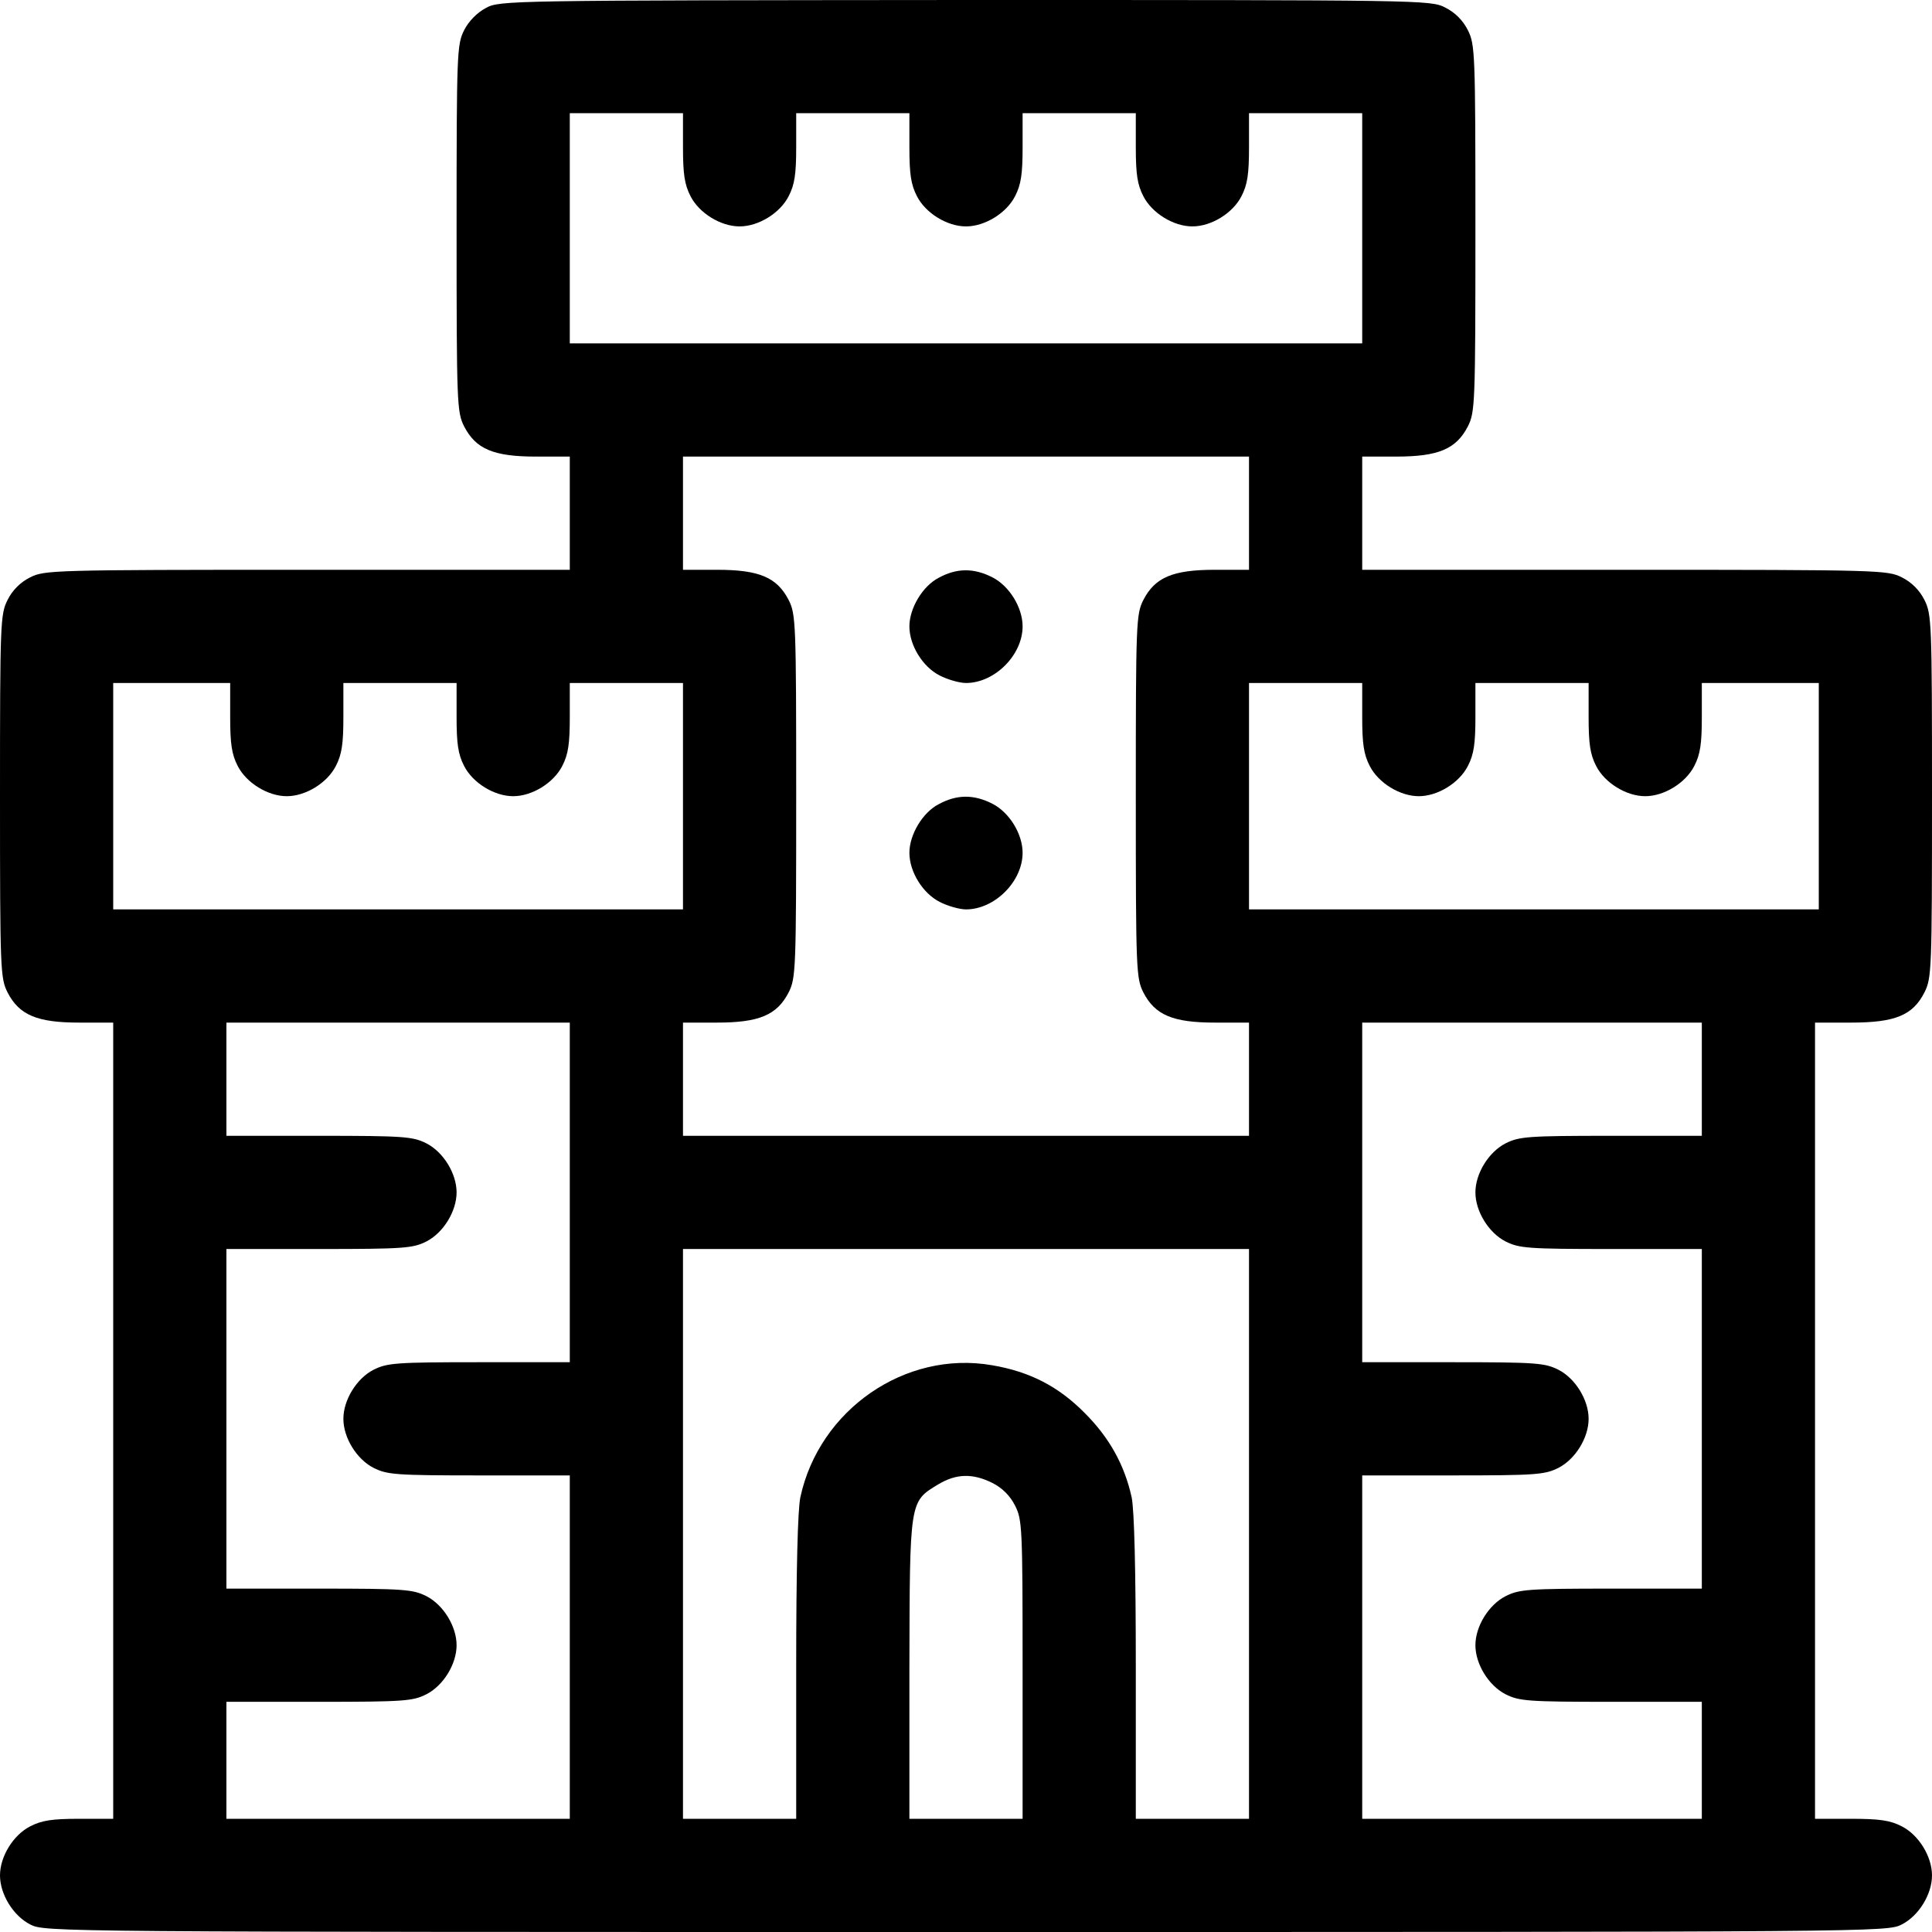 <?xml version="1.0" standalone="no"?>
<!DOCTYPE svg PUBLIC "-//W3C//DTD SVG 20010904//EN"
 "http://www.w3.org/TR/2001/REC-SVG-20010904/DTD/svg10.dtd">
<svg version="1.0" xmlns="http://www.w3.org/2000/svg"
 width="512pt" height="512pt" viewBox="0 0 512 512"
 preserveAspectRatio="xMidYMid meet">

<g transform="translate(0,512) scale(0.1,-0.1)"
fill="#000000" stroke="none">
<path d="M1288 5099 c-23 -12 -46 -35 -58 -59 -19 -38 -20 -58 -20 -525 0
-467 1 -487 20 -525 31 -60 78 -80 190 -80 l90 0 0 -150 0 -150 -695 0 c-678
0 -697 -1 -735 -20 -26 -13 -47 -34 -60 -60 -19 -38 -20 -58 -20 -520 0 -462
1 -482 20 -520 31 -60 78 -80 190 -80 l90 0 0 -1055 0 -1055 -90 0 c-71 0 -99
-4 -130 -20 -45 -23 -80 -80 -80 -130 0 -50 35 -107 80 -130 39 -20 53 -20
2480 -20 2427 0 2441 0 2480 20 45 23 80 80 80 130 0 50 -35 107 -80 130 -31
16 -59 20 -135 20 l-95 0 0 1055 0 1055 95 0 c117 0 164 19 195 80 19 38 20
58 20 520 0 462 -1 482 -20 520 -13 26 -34 47 -60 60 -38 19 -57 20 -735 20
l-695 0 0 150 0 150 90 0 c112 0 159 20 190 80 19 38 20 58 20 525 0 467 -1
487 -20 525 -13 26 -34 47 -60 60 -39 20 -56 20 -1272 20 -1208 -1 -1234 -1
-1270 -21z m522 -369 c0 -71 4 -99 20 -130 23 -45 80 -80 130 -80 50 0 107 35
130 80 16 31 20 59 20 130 l0 90 150 0 150 0 0 -90 c0 -71 4 -99 20 -130 23
-45 80 -80 130 -80 50 0 107 35 130 80 16 31 20 59 20 130 l0 90 150 0 150 0
0 -90 c0 -71 4 -99 20 -130 23 -45 80 -80 130 -80 50 0 107 35 130 80 16 31
20 59 20 130 l0 90 150 0 150 0 0 -305 0 -305 -1050 0 -1050 0 0 305 0 305
150 0 150 0 0 -90z m1500 -970 l0 -150 -90 0 c-112 0 -159 -20 -190 -80 -19
-38 -20 -58 -20 -520 0 -462 1 -482 20 -520 31 -60 78 -80 190 -80 l90 0 0
-150 0 -150 -750 0 -750 0 0 150 0 150 90 0 c112 0 159 20 190 80 19 38 20 58
20 520 0 462 -1 482 -20 520 -31 60 -78 80 -190 80 l-90 0 0 150 0 150 750 0
750 0 0 -150z m-2700 -540 c0 -71 4 -99 20 -130 23 -45 80 -80 130 -80 50 0
107 35 130 80 16 31 20 59 20 130 l0 90 150 0 150 0 0 -90 c0 -71 4 -99 20
-130 23 -45 80 -80 130 -80 50 0 107 35 130 80 16 31 20 59 20 130 l0 90 150
0 150 0 0 -300 0 -300 -755 0 -755 0 0 300 0 300 155 0 155 0 0 -90z m3000 0
c0 -71 4 -99 20 -130 23 -45 80 -80 130 -80 50 0 107 35 130 80 16 31 20 59
20 130 l0 90 150 0 150 0 0 -90 c0 -71 4 -99 20 -130 23 -45 80 -80 130 -80
50 0 107 35 130 80 16 31 20 59 20 130 l0 90 155 0 155 0 0 -300 0 -300 -755
0 -755 0 0 300 0 300 150 0 150 0 0 -90z m-2100 -1260 l0 -450 -240 0 c-222 0
-244 -2 -280 -20 -45 -23 -80 -80 -80 -130 0 -50 35 -107 80 -130 36 -18 58
-20 280 -20 l240 0 0 -455 0 -455 -455 0 -455 0 0 155 0 155 245 0 c227 0 249
2 285 20 45 23 80 80 80 130 0 50 -35 107 -80 130 -36 18 -58 20 -285 20
l-245 0 0 450 0 450 245 0 c227 0 249 2 285 20 45 23 80 80 80 130 0 50 -35
107 -80 130 -36 18 -58 20 -285 20 l-245 0 0 150 0 150 455 0 455 0 0 -450z
m3000 300 l0 -150 -240 0 c-222 0 -244 -2 -280 -20 -45 -23 -80 -80 -80 -130
0 -50 35 -107 80 -130 36 -18 58 -20 280 -20 l240 0 0 -450 0 -450 -240 0
c-222 0 -244 -2 -280 -20 -45 -23 -80 -80 -80 -130 0 -50 35 -107 80 -130 36
-18 58 -20 280 -20 l240 0 0 -155 0 -155 -450 0 -450 0 0 455 0 455 240 0
c222 0 244 2 280 20 45 23 80 80 80 130 0 50 -35 107 -80 130 -36 18 -58 20
-280 20 l-240 0 0 450 0 450 450 0 450 0 0 -150z m-1200 -1205 l0 -755 -150 0
-150 0 0 400 c0 260 -4 418 -11 452 -19 86 -59 158 -124 223 -70 71 -146 110
-246 127 -230 40 -458 -118 -508 -350 -7 -34 -11 -192 -11 -452 l0 -400 -150
0 -150 0 0 755 0 755 750 0 750 0 0 -755z m-680 135 c26 -13 47 -34 60 -60 19
-37 20 -58 20 -435 l0 -395 -150 0 -150 0 0 398 c1 447 0 442 76 488 48 29 92
30 144 4z"/>
<path d="M2488 3589 c-43 -22 -78 -81 -78 -129 0 -50 35 -107 80 -130 21 -11
53 -20 70 -20 76 0 150 74 150 150 0 50 -35 107 -80 130 -49 25 -94 25 -142
-1z"/>
<path d="M2488 2989 c-43 -22 -78 -81 -78 -129 0 -50 35 -107 80 -130 21 -11
53 -20 70 -20 76 0 150 74 150 150 0 50 -35 107 -80 130 -49 25 -94 25 -142
-1z"/>
</g>
</svg>
